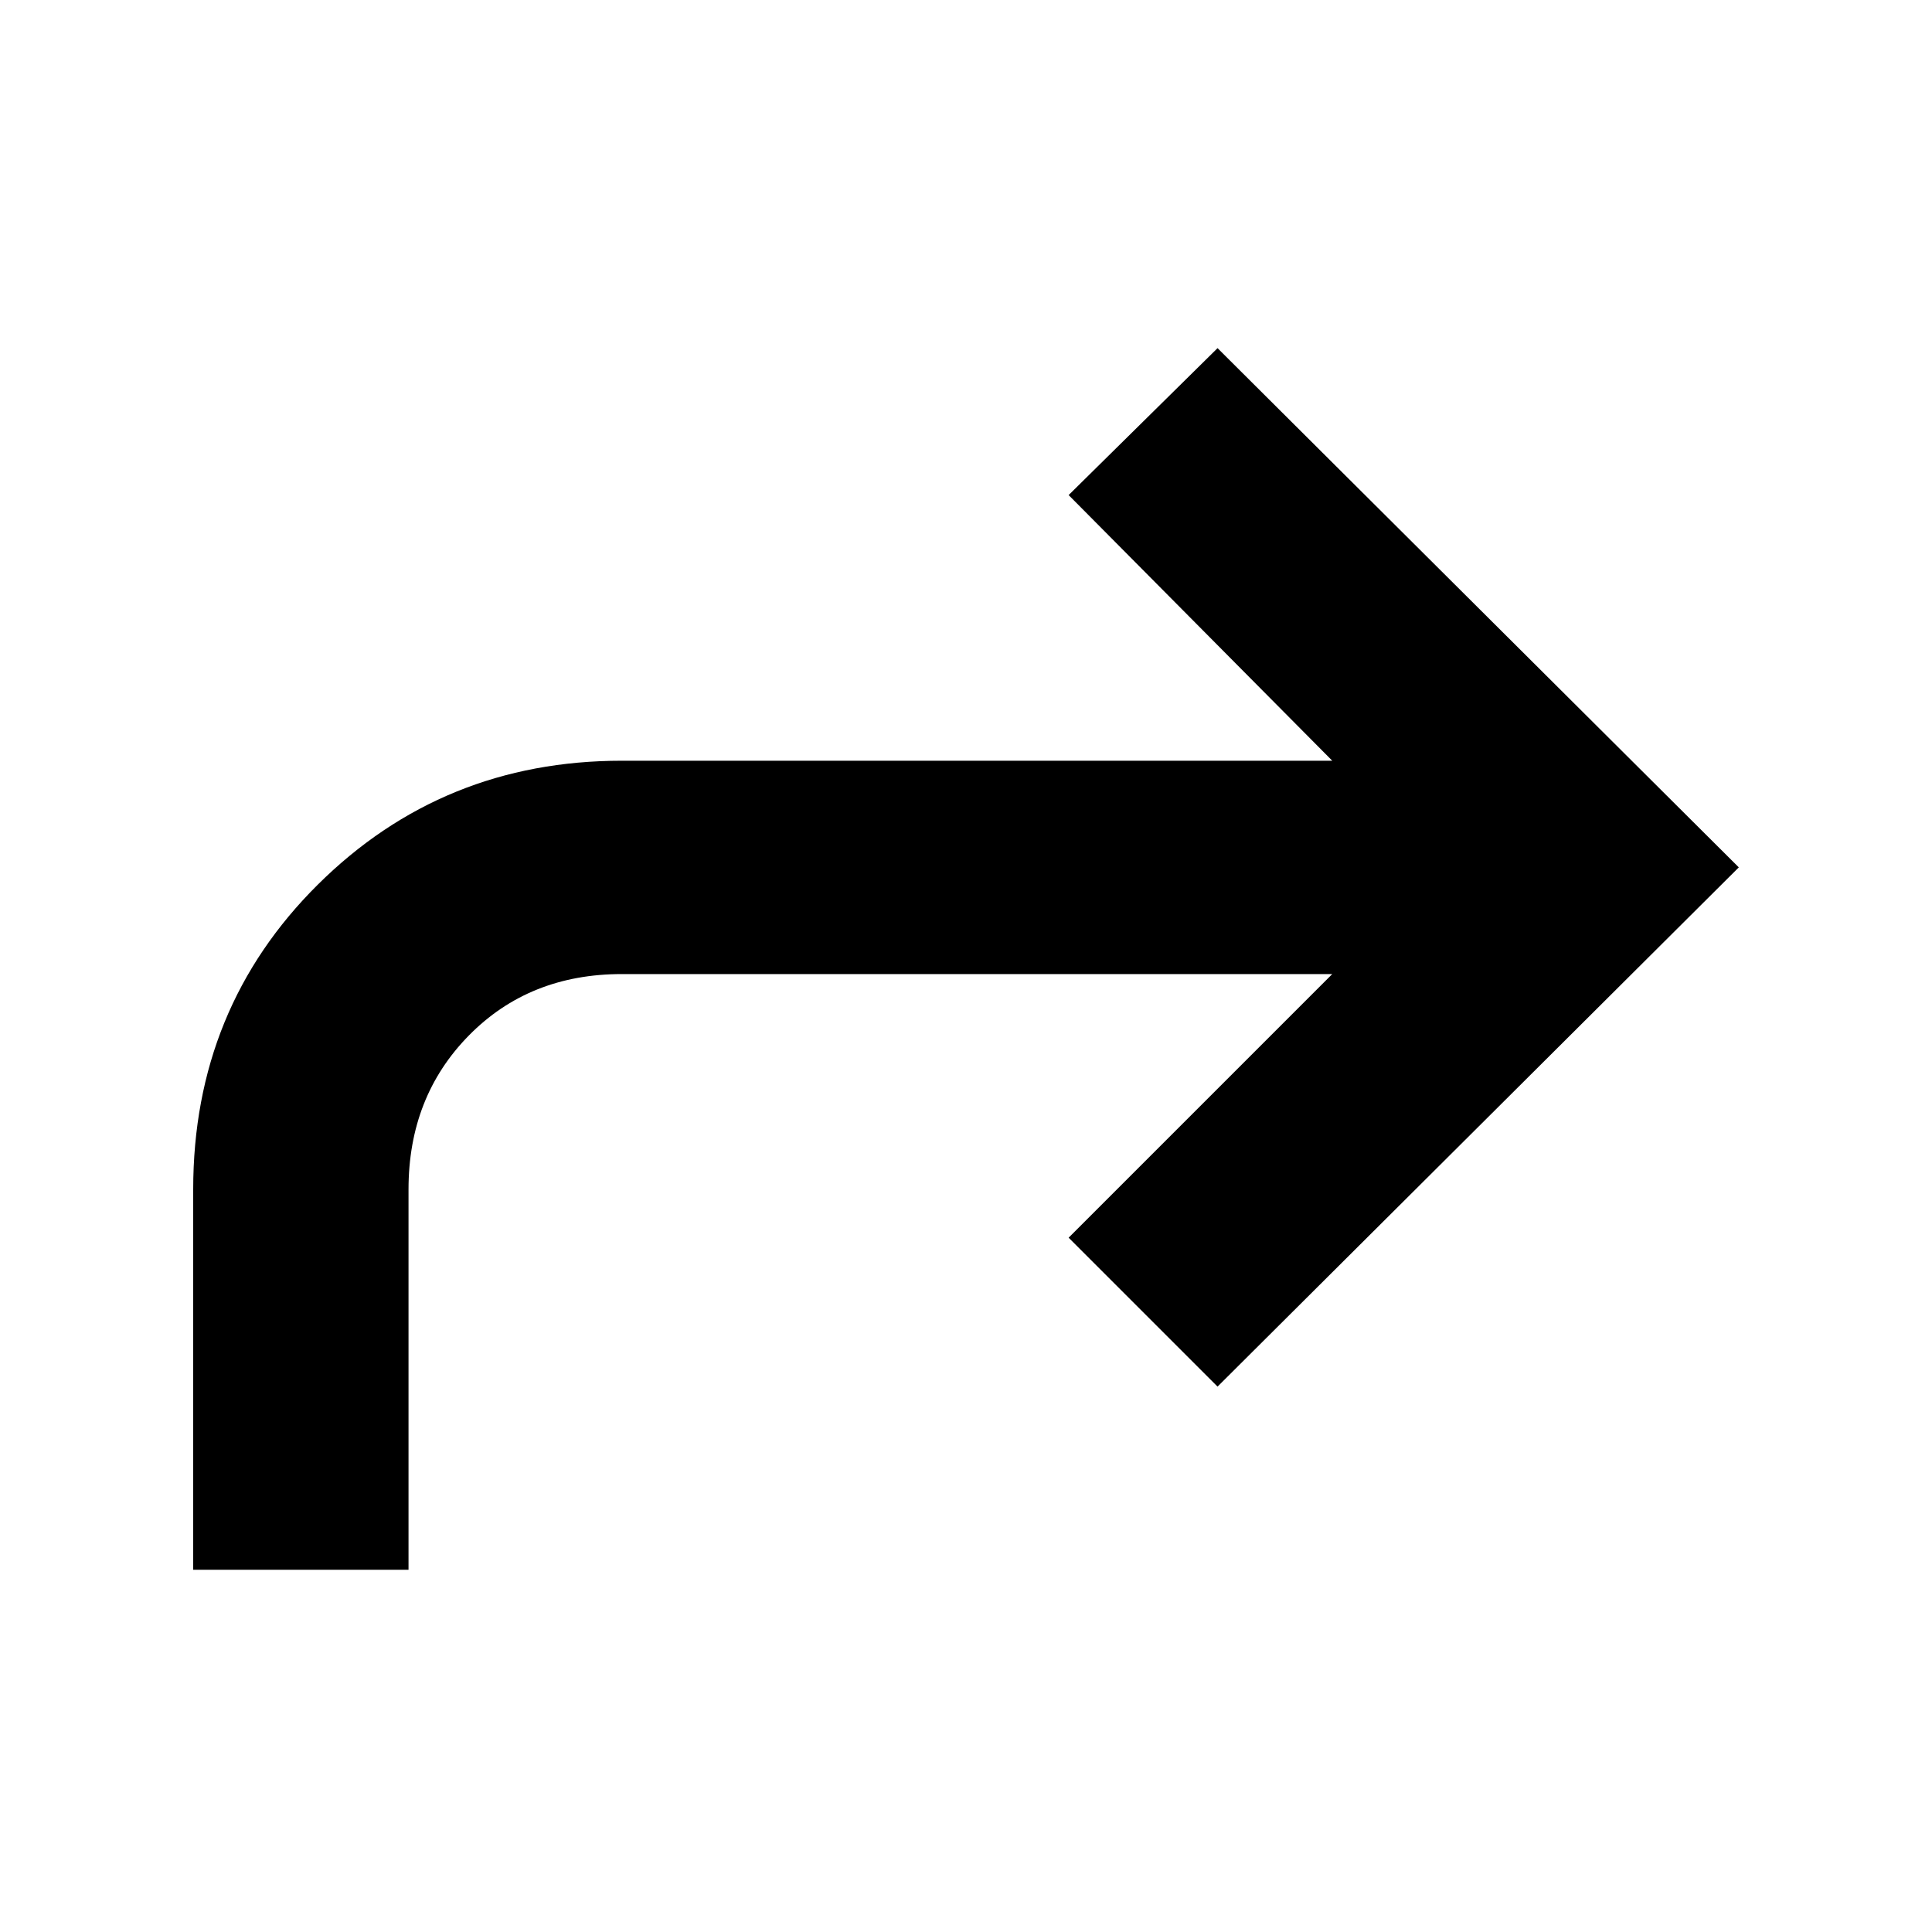 <svg xmlns="http://www.w3.org/2000/svg" height="40" width="40"><path d="M4 32.5V24.625Q4 20.875 6.583 18.312Q9.167 15.75 12.875 15.75H27.583L22.125 10.25L25.208 7.208L36 17.958L25.208 28.708L22.125 25.625L27.583 20.167H12.875Q10.958 20.167 9.708 21.438Q8.458 22.708 8.458 24.625V32.5Z"/></svg>